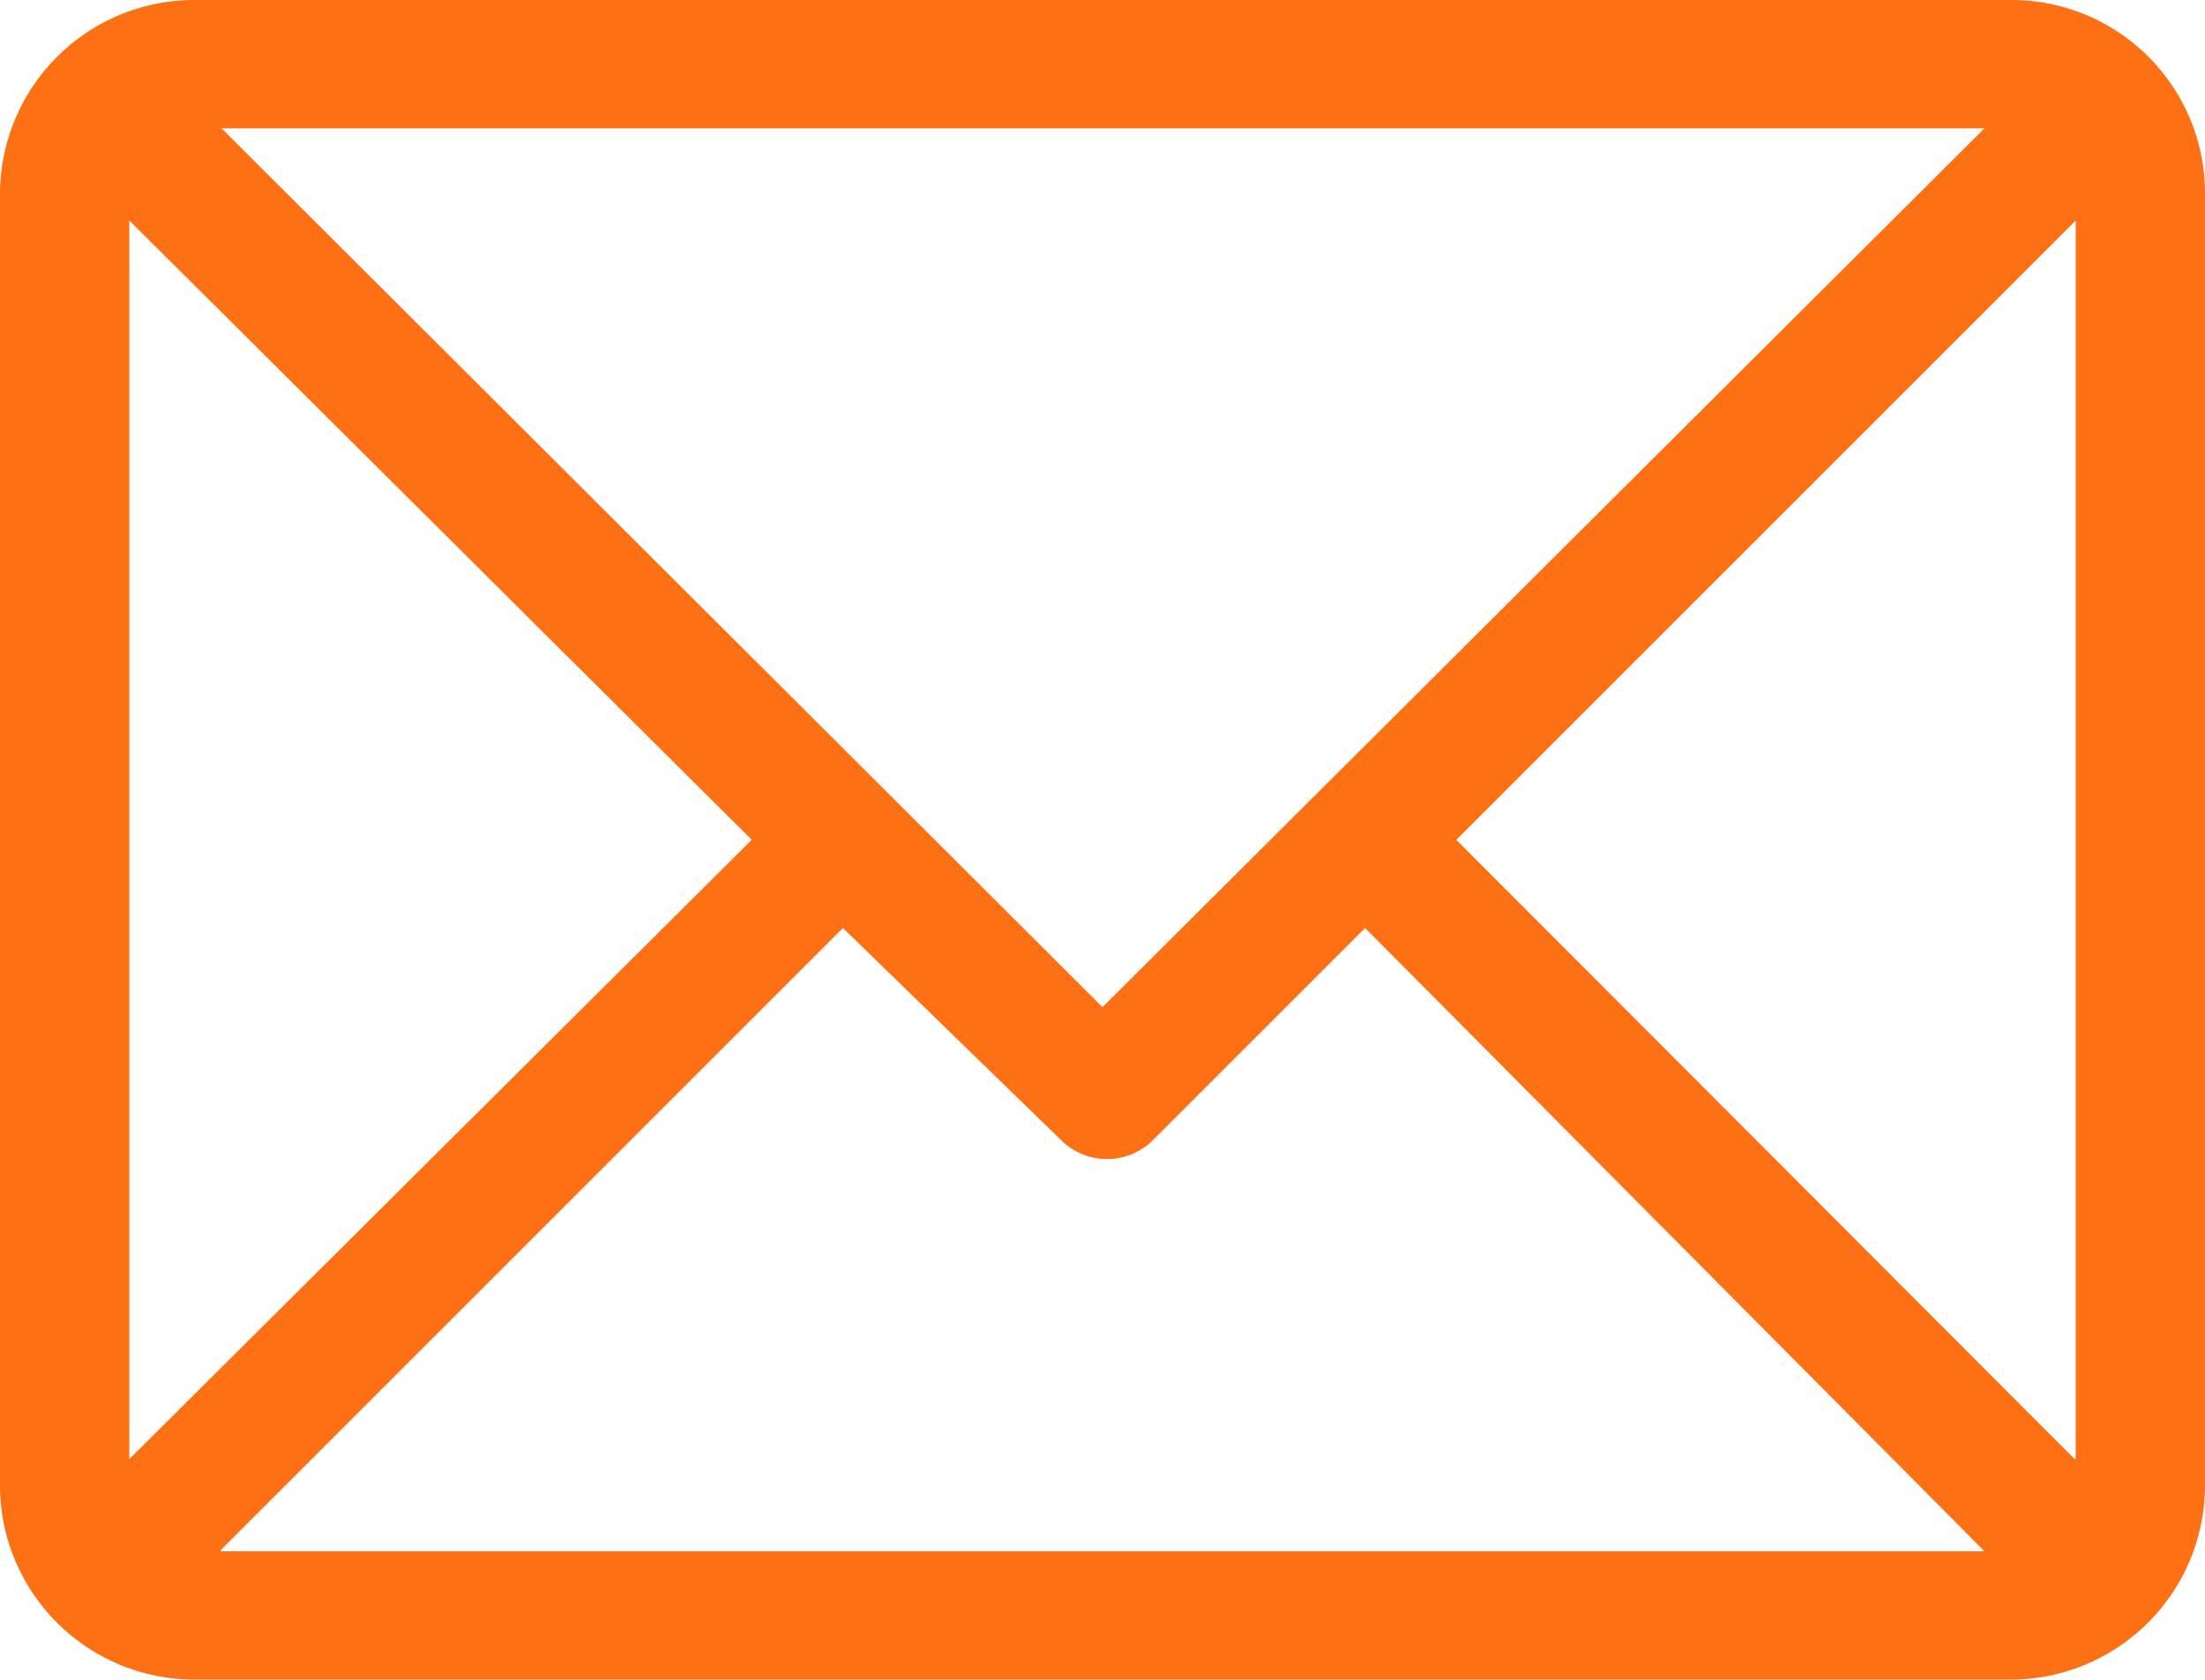 <svg xmlns="http://www.w3.org/2000/svg" viewBox="0 0 22 16.76"><defs><style>.a{fill:#fd7114;}</style></defs><title>email</title><path class="a" d="M20.07,2.62H1.93A1.94,1.94,0,0,0,0,4.55V17.44a1.94,1.94,0,0,0,1.93,1.94H20.07A1.94,1.94,0,0,0,22,17.44V4.55a1.93,1.93,0,0,0-1.93-1.93ZM19.8,3.9,11,12.67,2.21,3.9ZM1.29,17.18V4.82L7.5,11Zm.91.91,6.21-6.21L10.59,14a.65.65,0,0,0,.91,0l2.12-2.12L19.8,18.1H2.2Zm18.5-.91L14.53,11l6.18-6.18V17.18Z" transform="translate(0 -2.62)"/></svg>